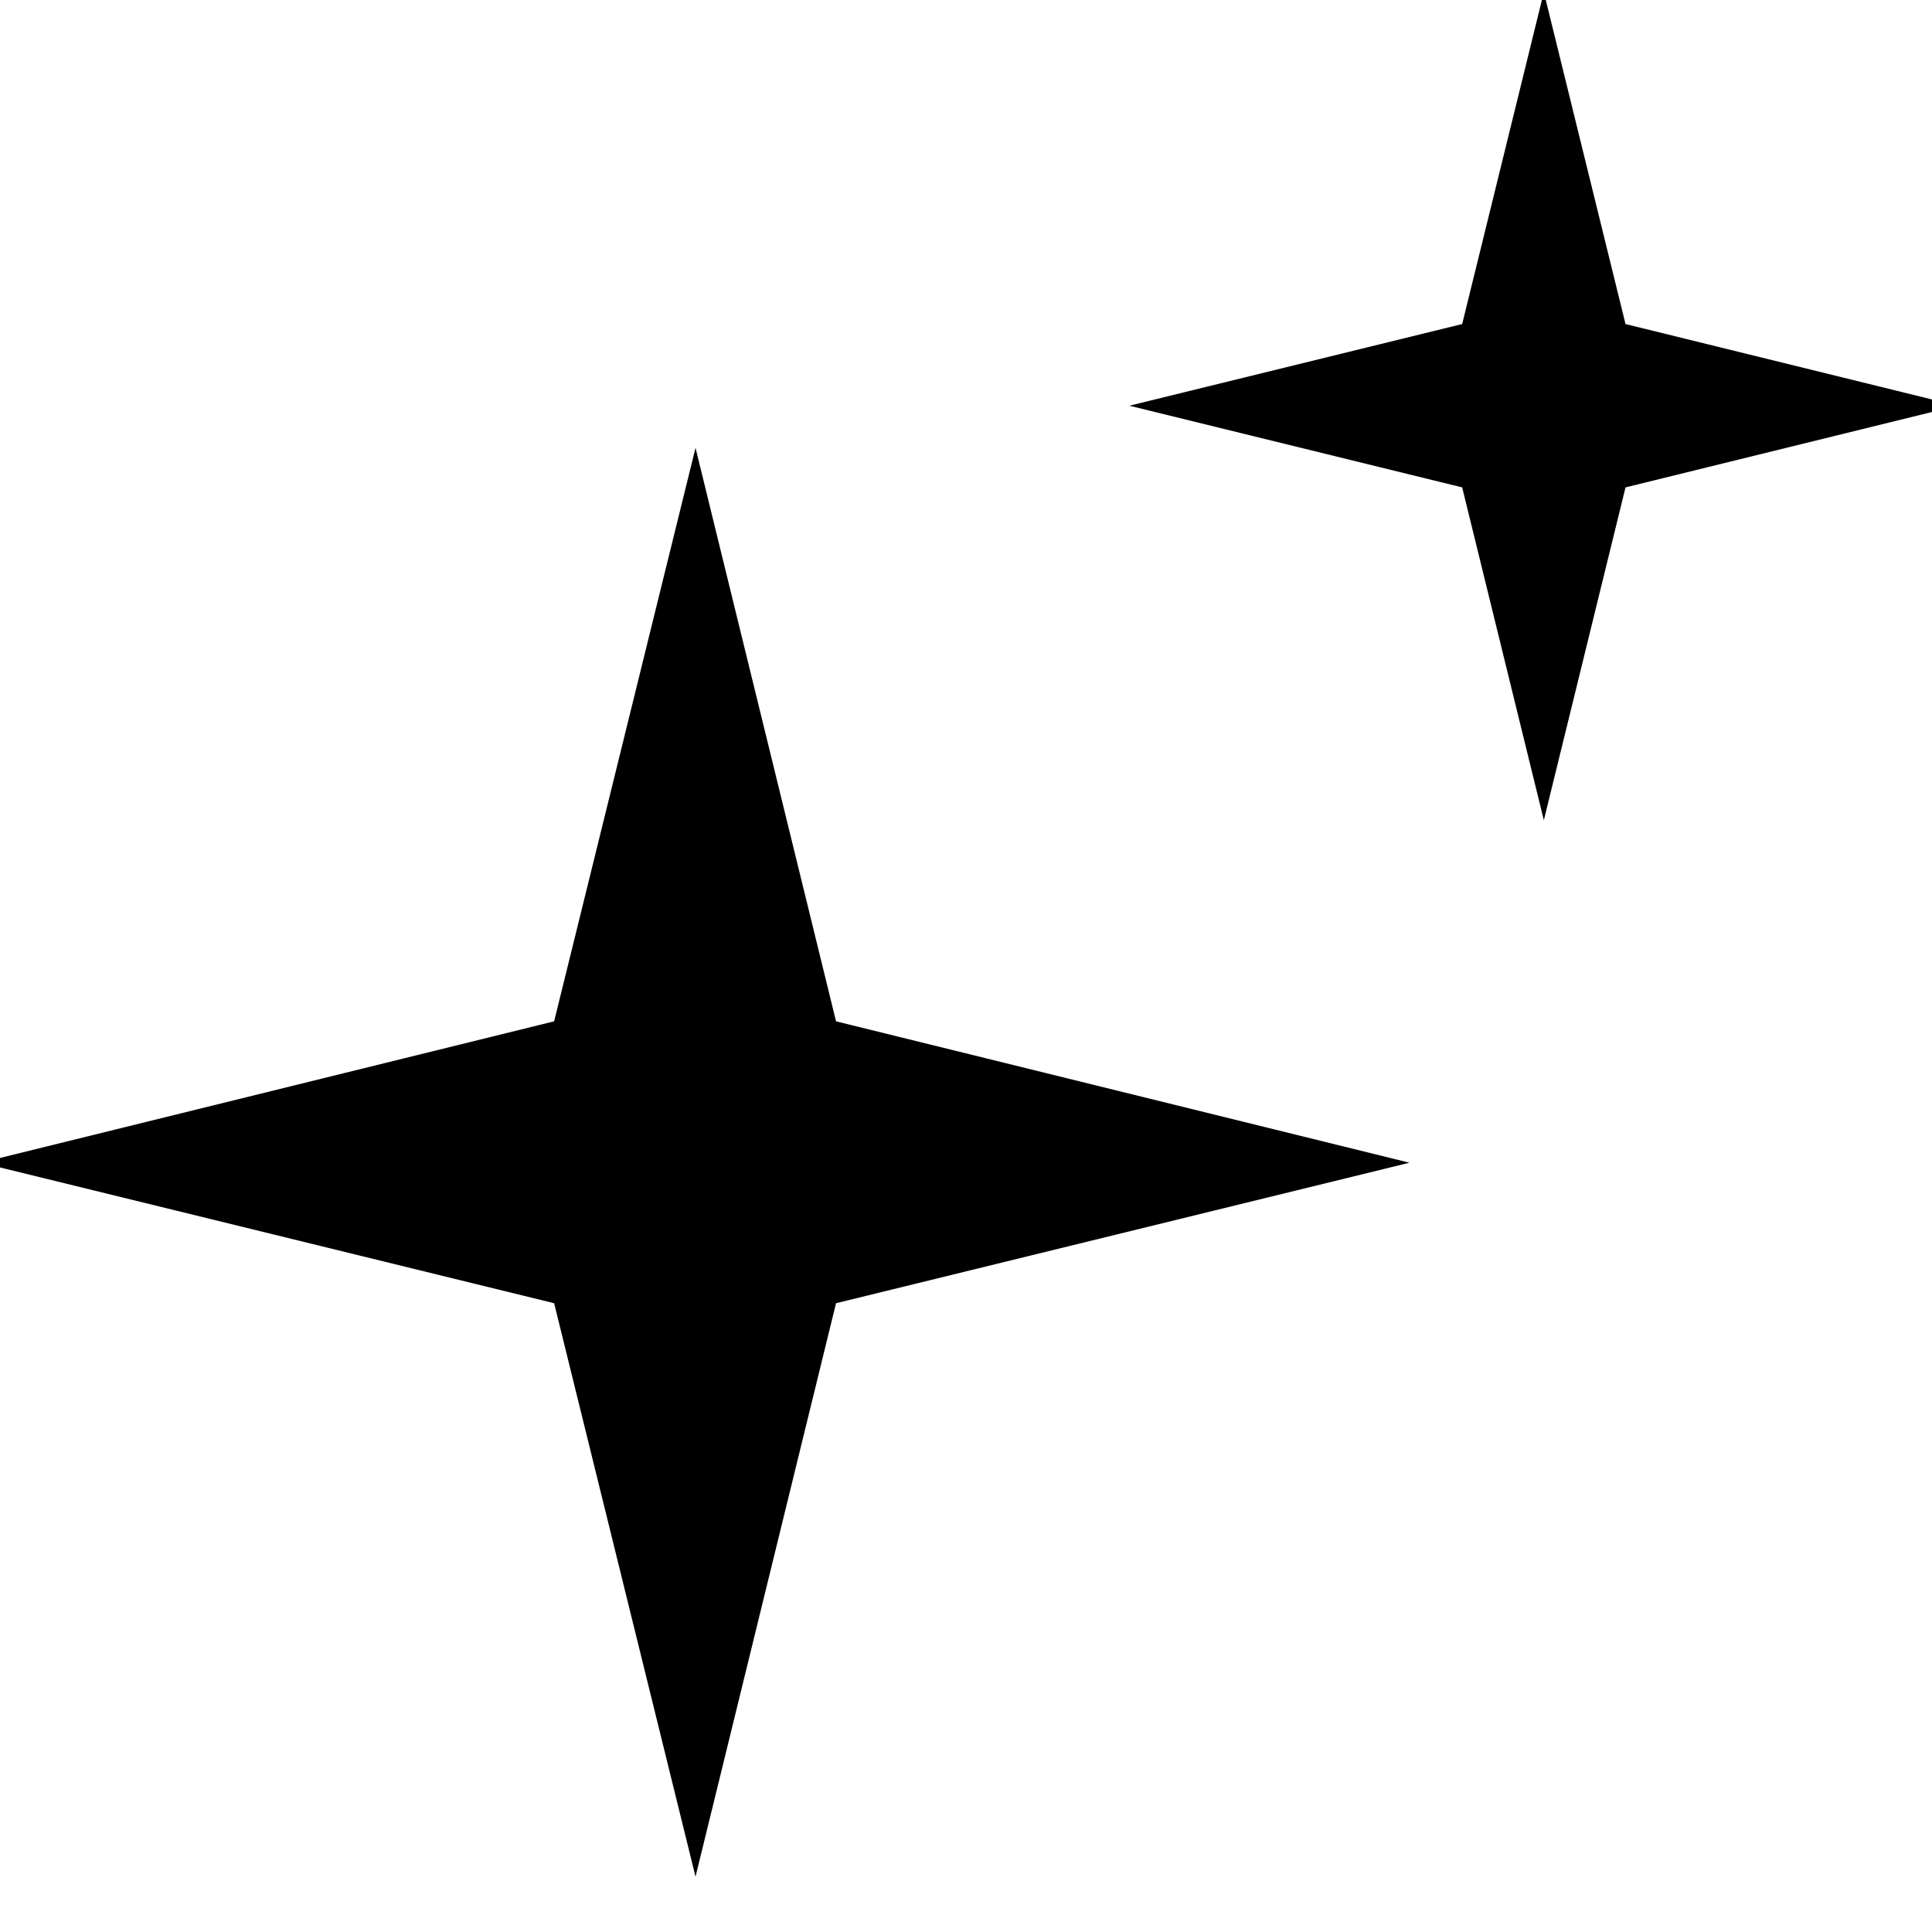 <svg xmlns="http://www.w3.org/2000/svg" aria-hidden="true" focusable="false" viewBox="1 3 22 22">
  <polygon points="8.92 24.37 7.31 17.84 .78 16.24 7.31 14.63 8.92 8.1 10.52 14.63 17.05 16.24 10.52 17.84 8.92 24.37"/>
  <polygon points="18.58 12.34 17.65 8.55 13.86 7.62 17.65 6.69 18.58 2.91 19.51 6.69 23.29 7.62 19.51 8.55 18.58 12.34"/>
</svg>